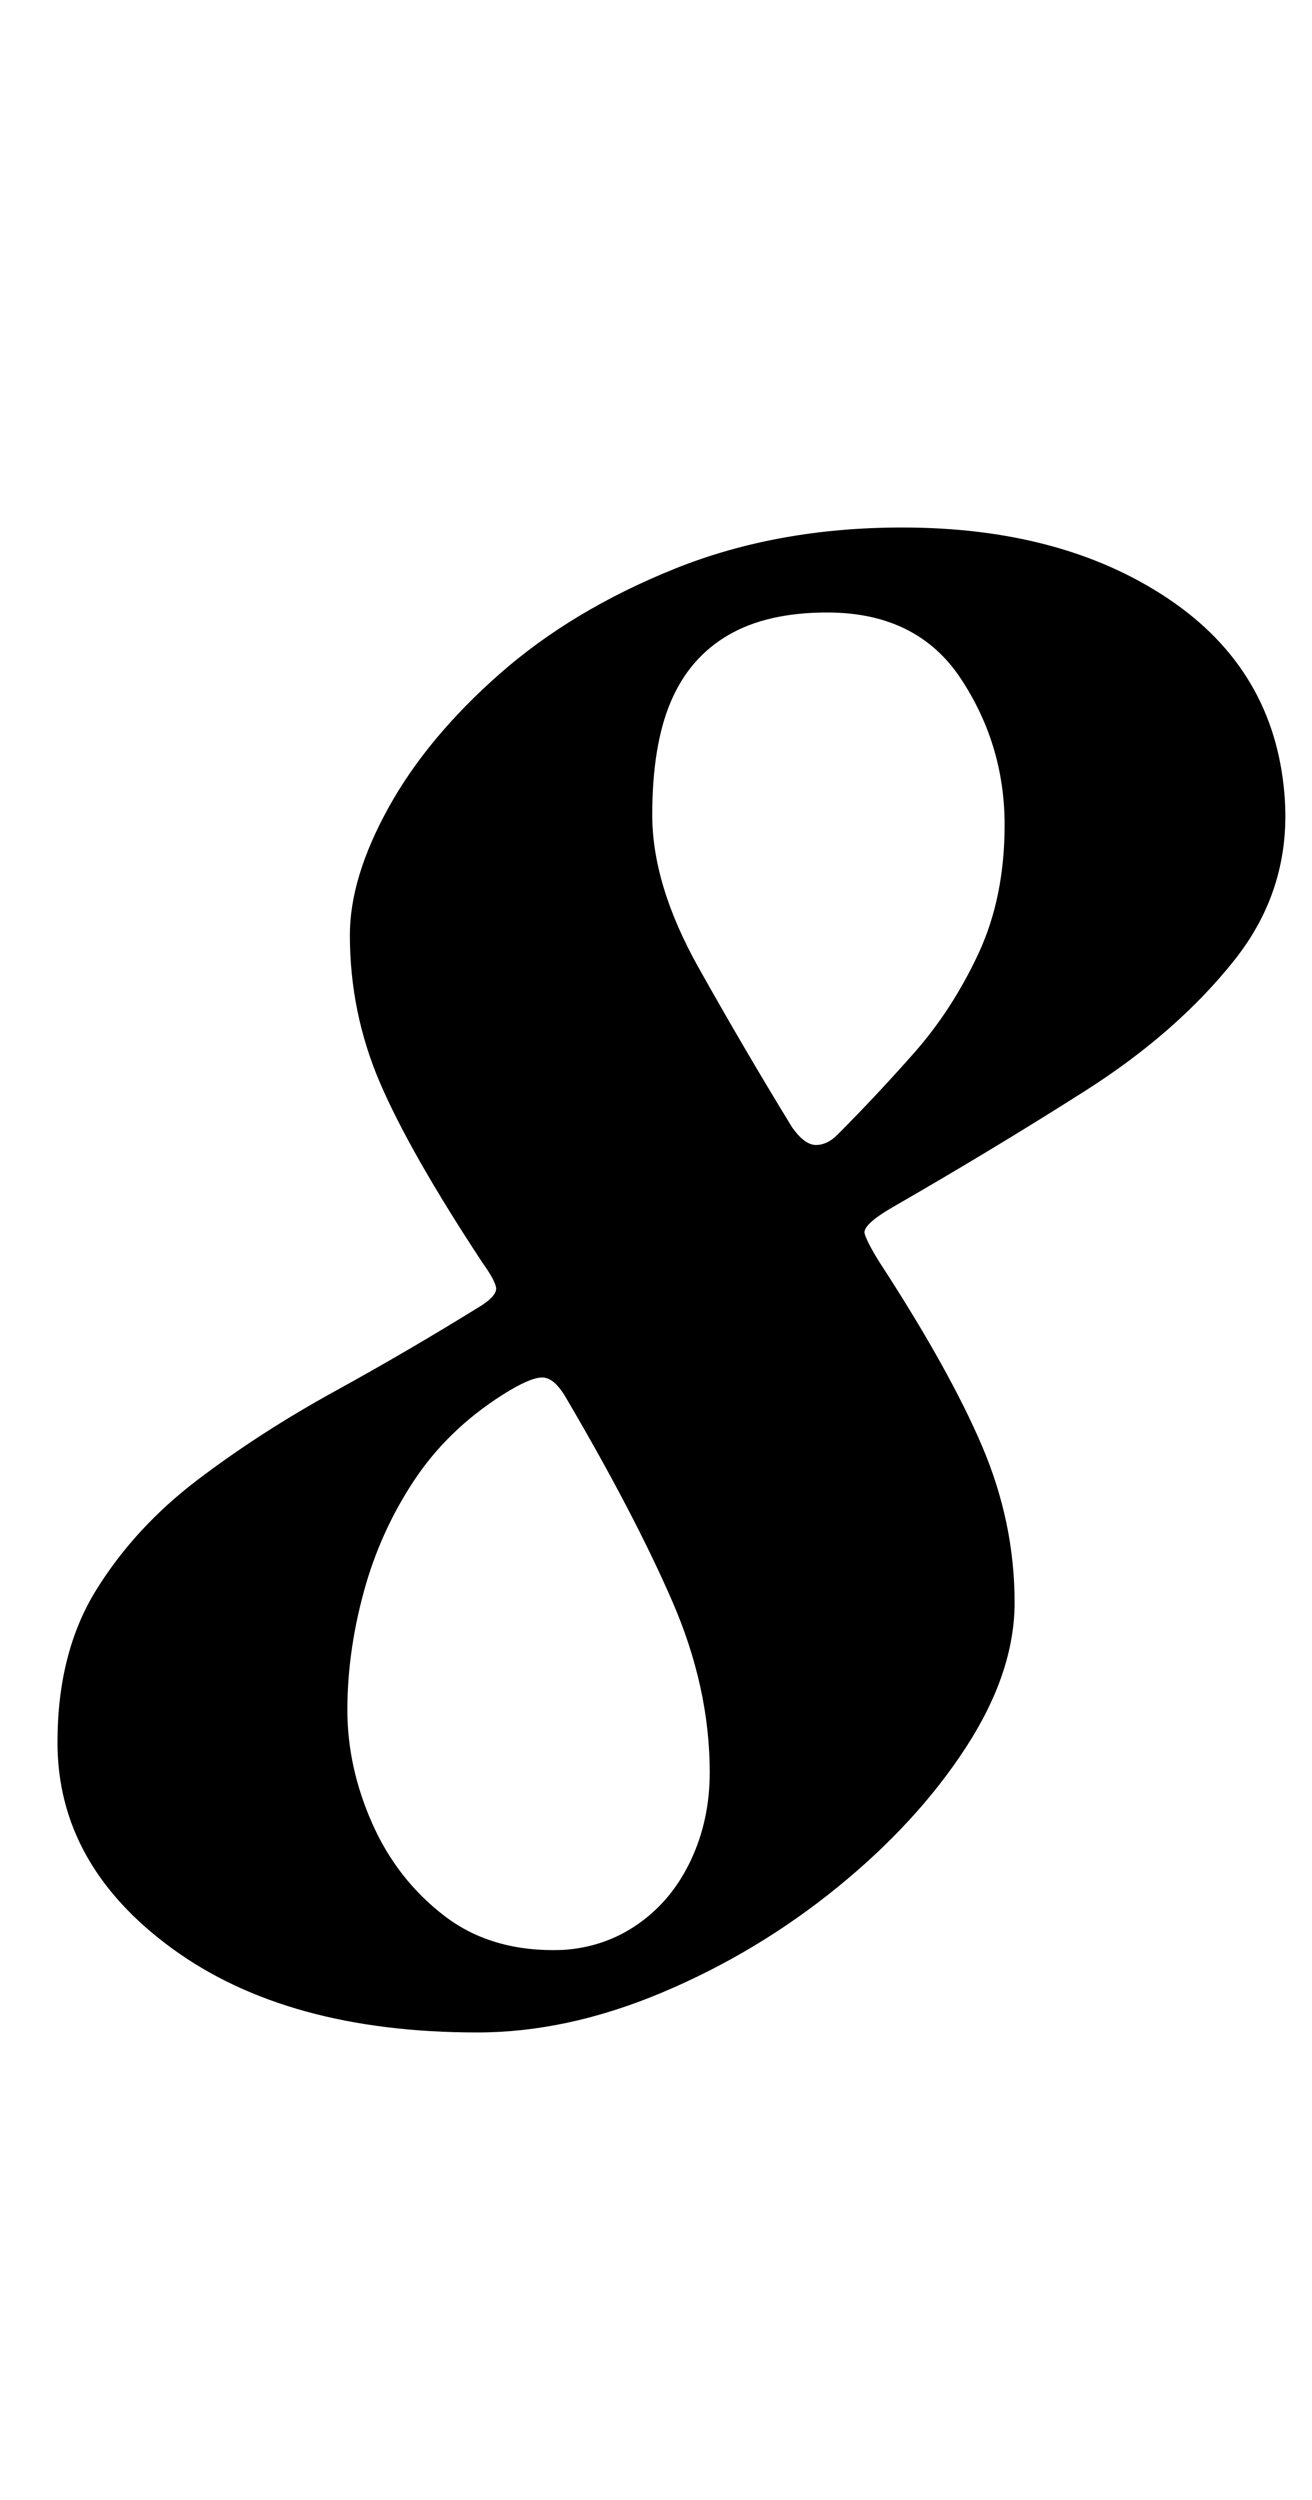 <?xml version="1.0" standalone="no"?>
<!DOCTYPE svg PUBLIC "-//W3C//DTD SVG 1.1//EN" "http://www.w3.org/Graphics/SVG/1.1/DTD/svg11.dtd" >
<svg xmlns="http://www.w3.org/2000/svg" xmlns:xlink="http://www.w3.org/1999/xlink" version="1.1" viewBox="-10 0 525 1000">
  <g transform="matrix(1 0 0 -1 0 800)">
   <path fill="currentColor"
d="M181 -13q-76 0 -122 33.5t-46 82.5q0 36 15.5 61t40.5 44t55 35.5t59 34.5q6 4 5.5 7t-5.5 10q-29 44 -41 72t-12 59q0 23 15.5 51t44.5 53.5t70 42t91 16.5q64 0 106.5 -28.5t46.5 -78.5q3 -37 -20 -66t-60 -52.5t-77 -46.5q-12 -7 -11 -10.5t6 -11.5q28 -43 41 -73.5
t13 -62.5q0 -28 -19.5 -58t-51.5 -56t-70 -42t-74 -16zM215 20q17 1 30.5 10.5t21 25.5t7.5 35q0 34 -15 68.5t-42 80.5q-5 9 -10 9t-16 -7q-22 -14 -35.5 -34.5t-20 -44.5t-6.5 -47t10 -45.5t29 -37t47 -13.5zM325 346q15 15 30.5 32.5t26 40t10.5 51.5q0 32 -17.5 58.5
t-53.5 26.5q-24 0 -39.5 -9t-23 -26.5t-7.5 -45.5t18.5 -61t37.5 -64q5 -7 9.5 -7t8.5 4z" />
  </g>

</svg>

